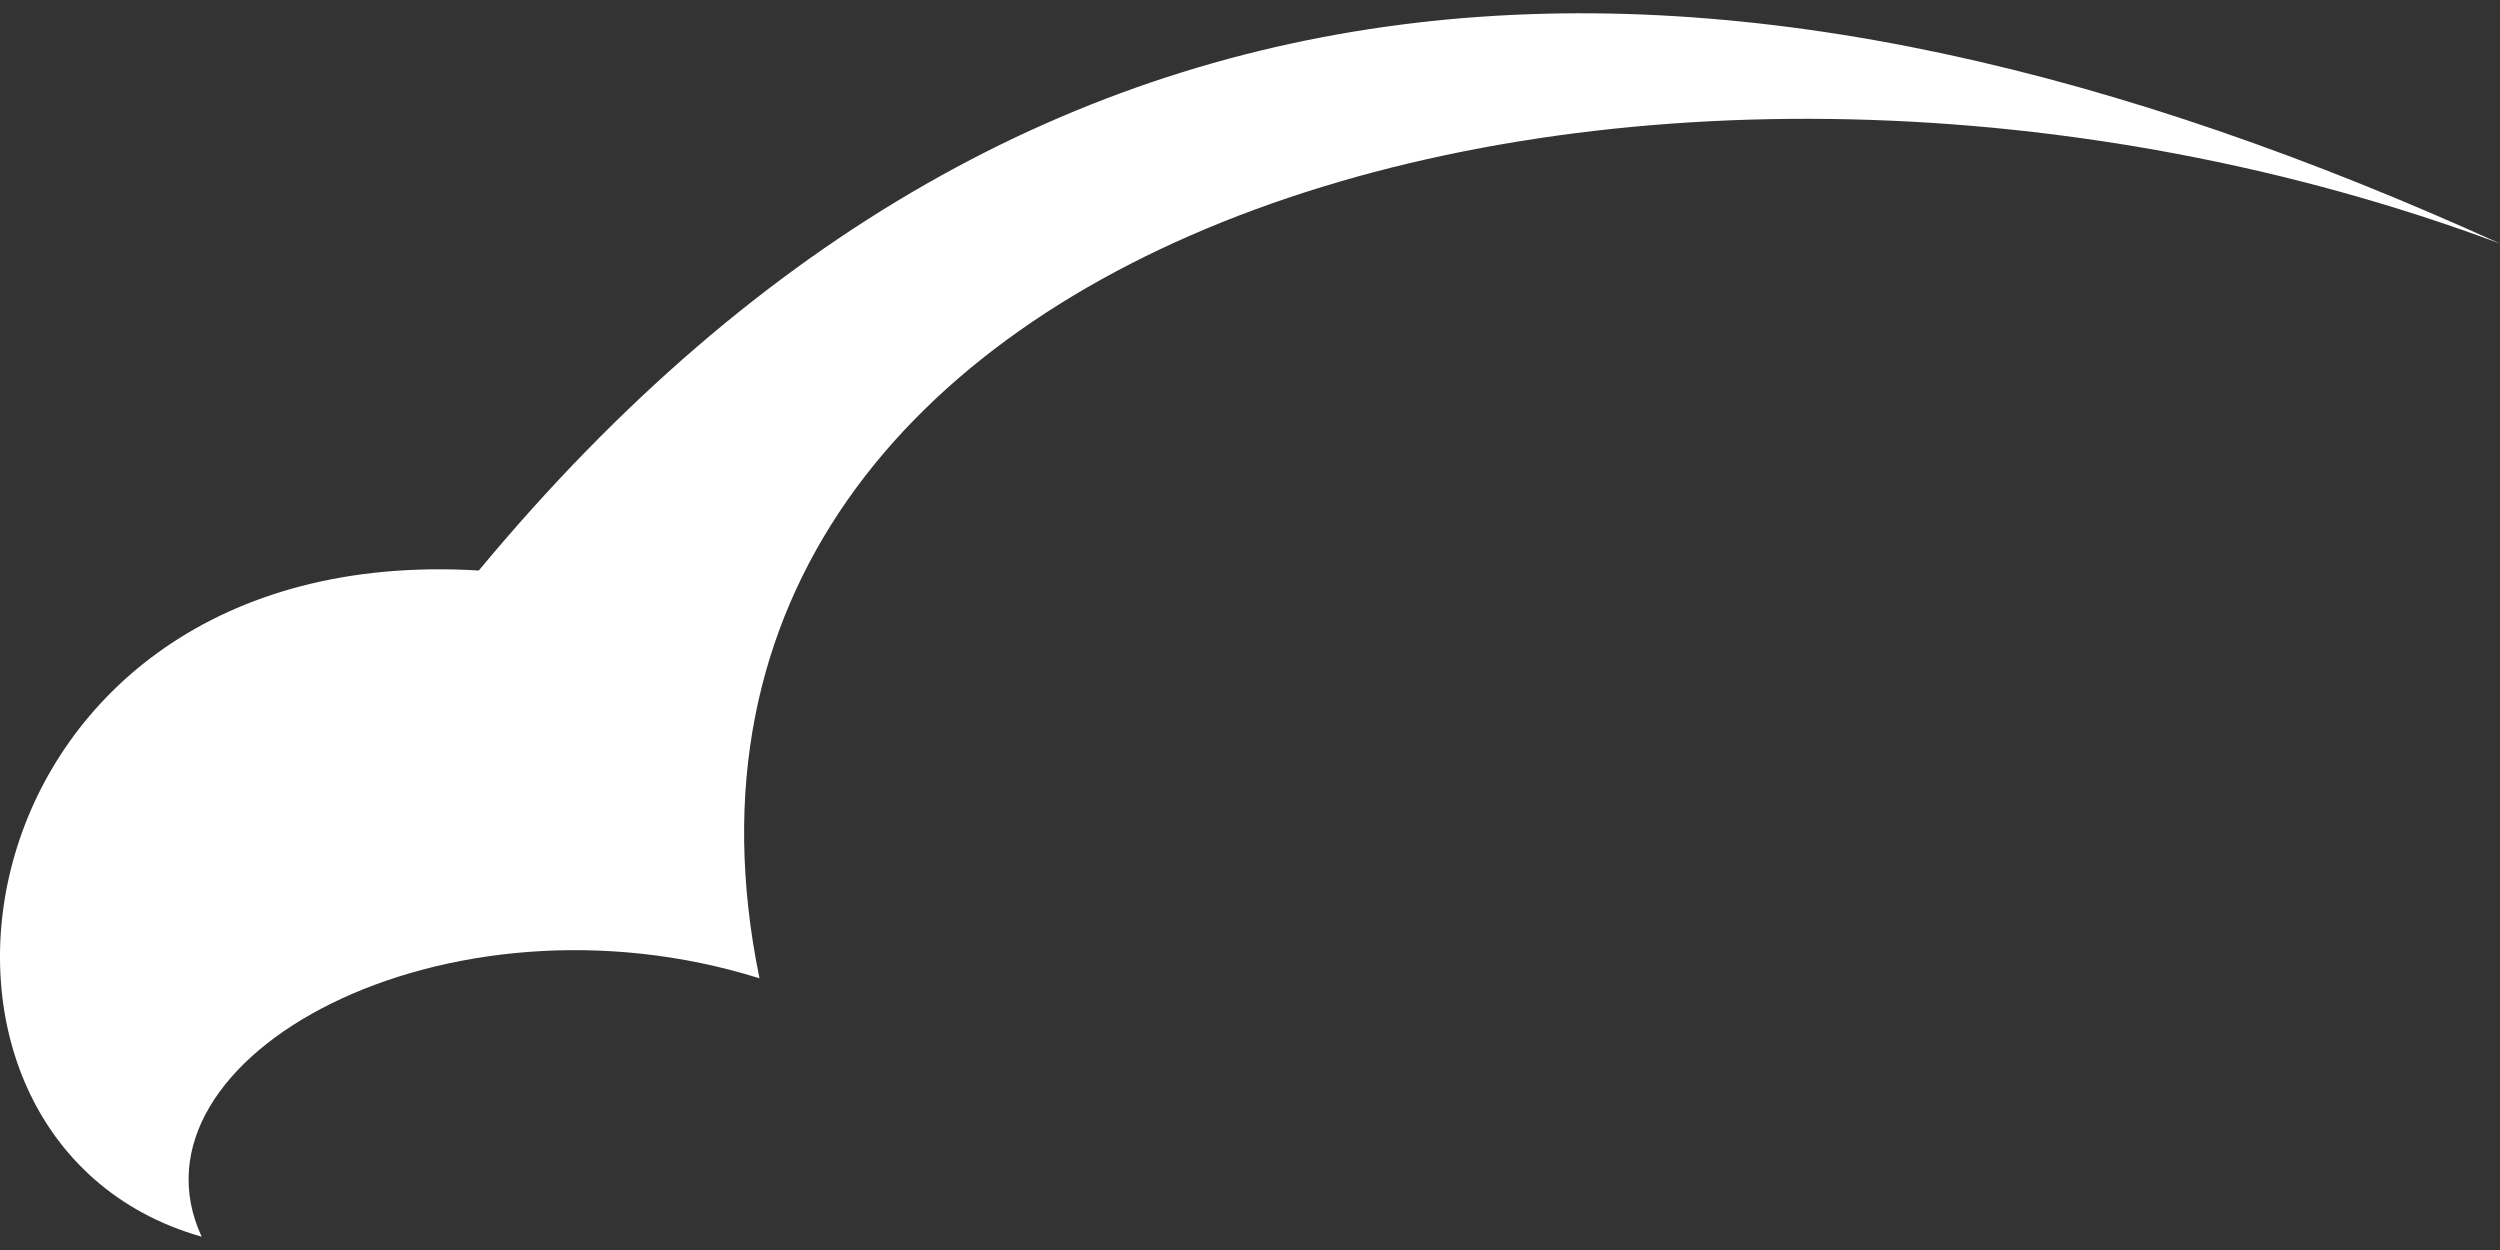 <svg width="94" height="47" viewBox="0 0 94 47" fill="none" xmlns="http://www.w3.org/2000/svg">
<rect x="0" y="0" width="94" height="47" fill="#333333" stroke="none"/>
<path fill-rule="evenodd" clip-rule="evenodd" d="M28.557 36.784C16.742 33.083 4.463 39.758 7.583 46.5C-5.227 42.865 -1.842 20.261 18.003 21.451C39.243 -4.127 65.46 -3.797 94 9.158C62.274 -2.673 22.716 8.364 28.557 36.784Z" fill="white"/>
</svg>
